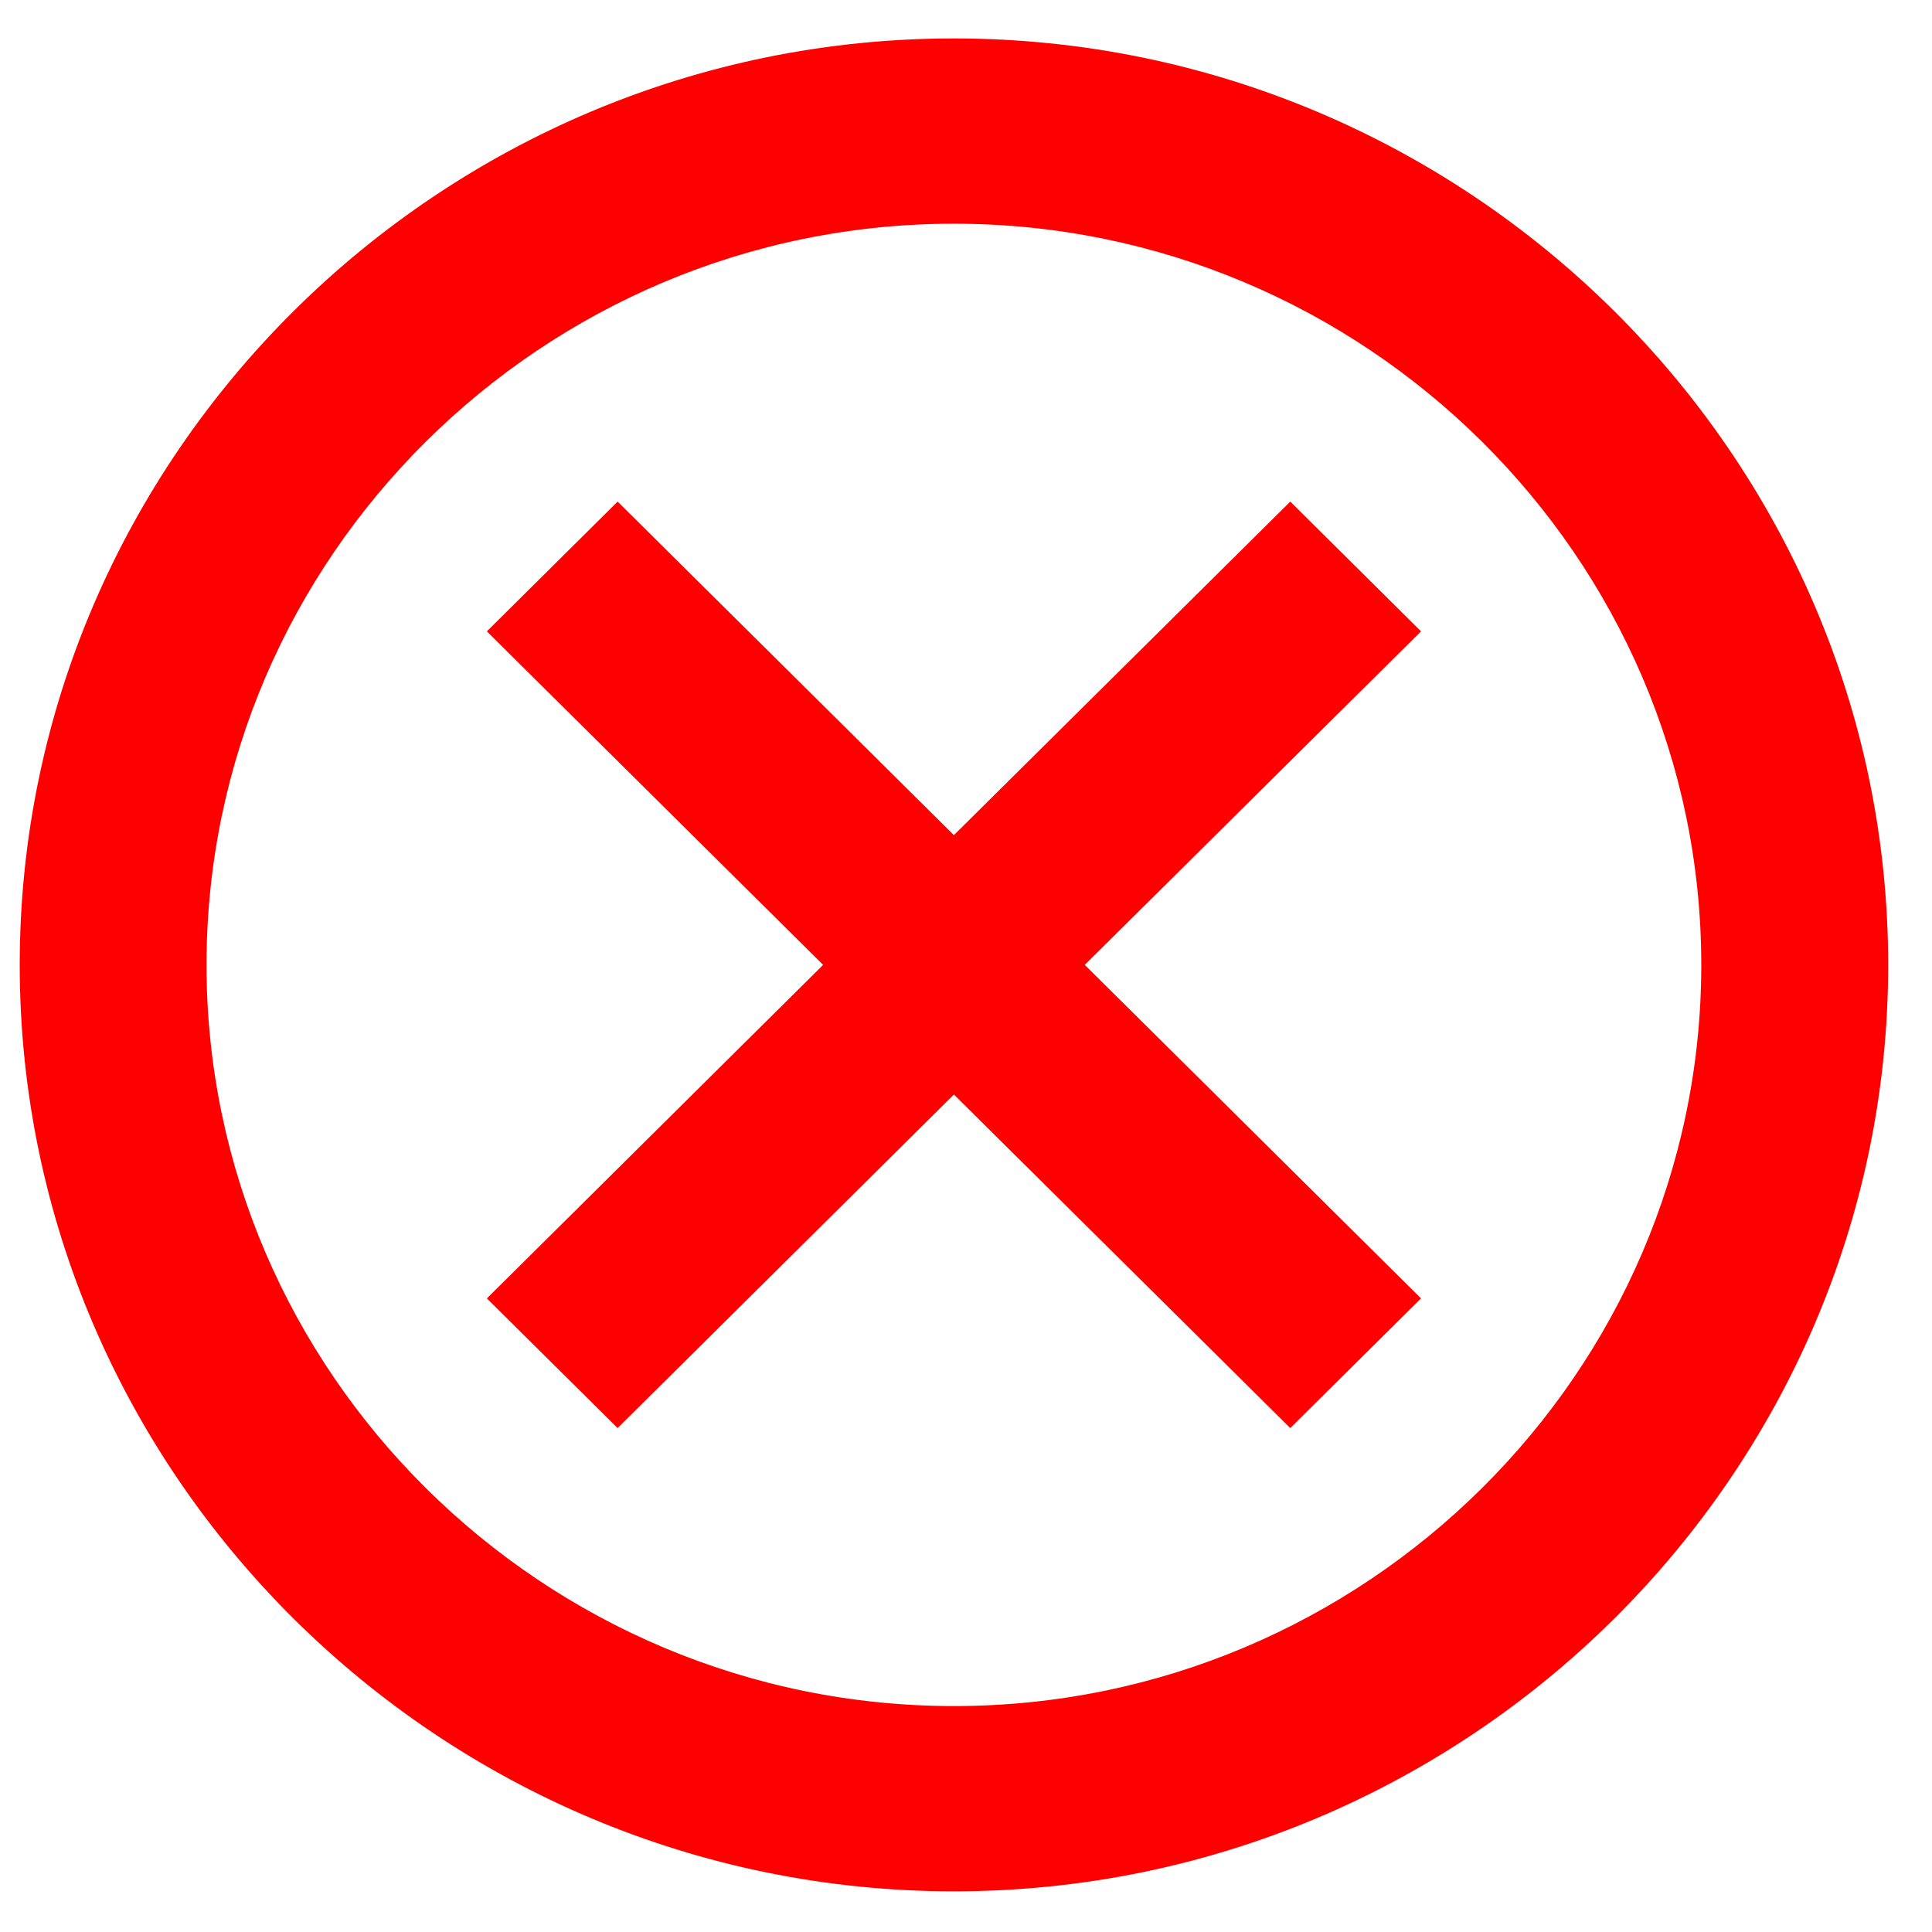 <svg width="19" height="19" viewBox="0 0 19 19" fill="none"
    xmlns="http://www.w3.org/2000/svg">
    <path d="M9.381 0.378C4.328 0.378 0.194 4.478 0.194 9.489C0.194 14.5 4.328 18.6 9.381 18.6C14.434 18.6 18.569 14.5 18.569 9.489C18.569 4.478 14.434 0.378 9.381 0.378ZM9.381 16.778C5.339 16.778 2.031 13.498 2.031 9.489C2.031 5.48 5.339 2.2 9.381 2.2C13.424 2.2 16.731 5.48 16.731 9.489C16.731 13.498 13.424 16.778 9.381 16.778ZM12.689 4.933L9.381 8.213L6.074 4.933L4.788 6.209L8.095 9.489L4.788 12.769L6.074 14.044L9.381 10.764L12.689 14.044L13.975 12.769L10.668 9.489L13.975 6.209L12.689 4.933Z" fill="red"/>
</svg>
